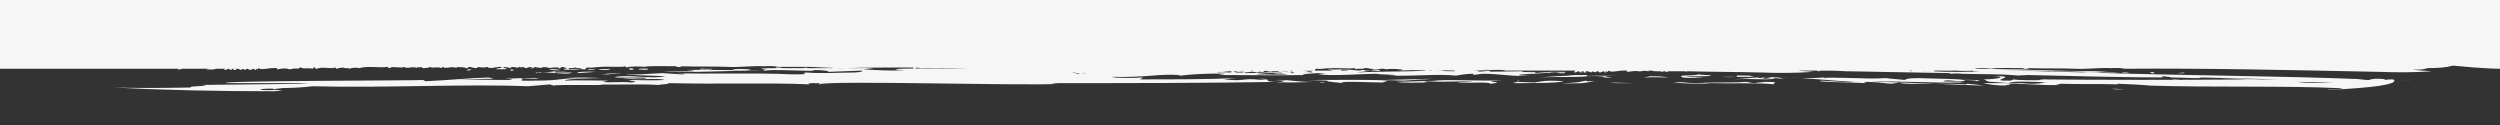 <?xml version="1.0" encoding="utf-8"?>
<!-- Generator: Adobe Illustrator 21.1.0, SVG Export Plug-In . SVG Version: 6.00 Build 0)  -->
<svg version="1.1" id="Layer_1" xmlns="http://www.w3.org/2000/svg" xmlns:xlink="http://www.w3.org/1999/xlink" x="0px" y="0px"
	 viewBox="0 0 400 20" style="enable-background:new 0 0 400 20;" xml:space="preserve">
<rect x="0" y="0" width="400" height="20" fill="#333333" stroke="none"/>
<style type="text/css">
	.st0{fill:#F6F6F6;}
</style>
<g>
	<path class="st0" d="M95.3,11.2c-0.2-0.2-1.1-0.2-1.4-0.1C94.4,11.2,95,11.1,95.3,11.2z"/>
	<path class="st0" d="M97.6,11c-0.4,0.1-1.5,0-1.9,0.1C96,11.2,97.6,11.3,97.6,11z"/>
	<path class="st0" d="M81.7,11.1c0,0.1,0,0.1,0,0.2c0.3,0,0.5,0,0.5-0.1C82,11.1,82,11.1,81.7,11.1z"/>
	<path class="st0" d="M87.8,11.1c0.4,0.1,1.4,0.2,1.9,0.1C89.2,11.1,88.2,11,87.8,11.1z"/>
	<path class="st0" d="M120.1,11.1c-0.7,0-2.4-0.2-2.9,0.1C118.1,11.2,119.6,11.4,120.1,11.1z"/>
	<path class="st0" d="M74.8,11.1c0,0.1,0,0.1,0,0.2c0.3,0,0.5-0.1,0.7-0.2C75,11.1,75.2,11.1,74.8,11.1z"/>
	<path class="st0" d="M112,11.1c0.7,0,1.8,0.1,2-0.1c-0.6,0-1.6,0.1-1.8-0.1C112.4,11.2,111.9,10.9,112,11.1z"/>
	<path class="st0" d="M103.7,11c-0.9,0-1.3-0.1-1.6,0.1C102.7,11.1,103.7,11.3,103.7,11z"/>
	<path class="st0" d="M101.4,11.1c0-0.2-0.7-0.2-0.8-0.1C100.7,11.2,101,11.2,101.4,11.1z"/>
	<path class="st0" d="M245.7,11.7c0.1-0.2-0.7-0.2-0.7-0.1C245.3,11.7,245.3,11.8,245.7,11.7z"/>
	<path class="st0" d="M210.9,11.6c0.5,0,1.1,0,1.4,0.1C212.1,11.5,211.1,11.5,210.9,11.6z"/>
	<path class="st0" d="M250.4,11.6c-0.5,0.1-0.7-0.1-1,0.1C249.8,11.7,250.5,11.8,250.4,11.6z"/>
	<path class="st0" d="M240.5,11.6c0.2,0.2,1,0.1,1.2,0.1C241.5,11.6,241.1,11.6,240.5,11.6z"/>
	<path class="st0" d="M244.4,11.6c0.3,0,0.7,0,0.7-0.1C244.9,11.5,244.3,11.5,244.4,11.6z"/>
	<path class="st0" d="M250.5,11.5c-0.3,0-0.7,0-0.9,0c-0.4,0-0.8,0-1.6,0c-0.1,0.1-0.5,0.1-0.9,0.1c0.7,0,1.6,0,2.2-0.1
		c-0.1,0-0.2,0-0.3,0.1C249.6,11.6,250.4,11.7,250.5,11.5z"/>
	<path class="st0" d="M336.1,11.6c-0.7,0-2.4-0.2-2.9,0.1C334.1,11.7,335.6,11.9,336.1,11.6z"/>
	<path class="st0" d="M344.7,11.7c0.1-0.2-0.7-0.2-0.7-0.1C344.3,11.7,344.3,11.8,344.7,11.7z"/>
	<path class="st0" d="M339.5,11.6c0.2,0.2,1,0.1,1.2,0.1C340.5,11.6,340.1,11.6,339.5,11.6z"/>
	<path class="st0" d="M328,11.6c0.7,0,1.8,0.1,2-0.1c-0.6,0-1.6,0.1-1.8-0.1C328.4,11.7,327.9,11.4,328,11.6z"/>
	<path class="st0" d="M348.5,11.7c0.3,0,1.1,0.1,1-0.1C348.9,11.7,348.7,11.6,348.5,11.7z"/>
	<path class="st0" d="M0,0v9v2c0,0,9.5,0,28.6,0c-0.1,0-0.2,0.1-0.2,0.1c0.3,0,0.7,0,0.7-0.1c0,0-0.1,0-0.2,0c1.5,0,3.1,0,4.7,0
		c-0.2,0-0.5,0-0.6,0.1c0.5,0,1.3,0.1,1.5-0.1c0.5,0,1,0,1.5,0c0,0.1-0.2,0.1-0.1,0.2c0.5,0,0.3-0.2,0.8-0.2c0,0.1,0,0.2,0.4,0.2
		c-0.1-0.1-0.2-0.2,0.3-0.2c0,0.1-0.3,0.2,0.3,0.2c0.4,0-0.3-0.2,0.1-0.2c0.4,0,0.5,0.1,0.8,0.2c0.1-0.1,0.1-0.1,0.3-0.2
		c-0.1,0.1,0.3,0.1,0.4,0.2c0-0.1,0.1-0.2,0.4-0.2c0.1,0,0,0.2,0.4,0.2c0-0.1,0.3-0.1,0.5-0.2c0.2,0,0,0.2,0.3,0.2
		c0.3-0.1-0.2-0.1,0.1-0.2c0.2,0.1,0.3,0.2,0.3-0.1c0.8,0.4,1.4-0.1,3.1,0c-0.1,0.1-0.2,0.1,0,0.2c0.9-0.2,1.5-0.2,1.9,0
		c0.5-0.1,0.9-0.2,1.4-0.1c0.1,0,0-0.2,0.5-0.2c0.3,0.3,1.3,0,1.8,0.2c0.2,0,0-0.3,0.4-0.2c0,0.1,0,0.2,0.3,0.2
		c0.9-0.4,2.3,0.1,2.9-0.2c0.2,0,0,0.2,0.3,0.2c0.1-0.1,0.4-0.1,1-0.2c0.3,0.2,0.6,0,1.1,0.2c0.2-0.2,1.1-0.2,1.5-0.1
		c1.3-0.4,3.1,0,4.5-0.2c0.1,0,0,0.2,0.4,0.2c0.2-0.4,1.8,0.1,2.3-0.2c0.3,0.4,1.5-0.2,2,0.2c-0.1-0.3,0.4,0,0.8-0.2
		c0,0.1,0,0.2,0.3,0.2c0.4,0,0.9-0.1,1.1-0.2c0.1,0.3,1.1-0.1,1.8,0.2c0-0.1,0-0.1,0.1-0.2c0.6,0.4,1.5-0.2,2.3,0.2
		c0.1-0.1-0.2-0.1,0-0.2c0.3,0.1,1.4,0,1.4,0.2c0.5,0.1,0.2-0.2,0.7-0.2c0.3,0.1,0.7,0.2,1.1,0.2c0.1-0.4,0.9,0.1,1.6-0.2
		c0.6,0.4,1.2,0,2.3,0c0.3,0.3-0.8,0.1-0.8,0.4c0.4-0.1,1.1,0.1,1.8-0.1c-0.4,0-0.3-0.1-0.5-0.2c0,0.1,0,0.1-0.1,0.2
		c0.1-0.1-0.2-0.3,0.1-0.3c0.5,0.1,0.6,0.1,1.1,0.2c0.1-0.1-0.2-0.1,0-0.2c0.7,0,1.3,0.3,1.2,0c0.3,0,0.4,0.1,0.5,0.2
		c0.1-0.1-0.2-0.1,0-0.2c0.4,0,0.3,0.2,0.8,0.2c0-0.1,0.7-0.3,1-0.1c-0.2,0-0.5,0-0.4,0.1c0.5,0.1,0.5-0.1,0.7-0.2
		c0.1,0.1,0.7,0.1,1,0.2c0-0.3,1.5-0.1,1.2,0c0.4-0.1,2-0.2,1.5,0c0.6,0.1,0.3-0.2,0.7-0.2c0.2,0.1,0.7,0.1,0.7,0.3
		c-0.3,0-0.4-0.1-0.5,0.1c1,0.2,2.5-0.1,3.4,0c0.2,0,0-0.2,0.3-0.3c0.9,0.1,1.5-0.1,2.3-0.1c0.7-0.1,3.4,0.1,3.9-0.1
		c0,0.1,0,0.1,0.1,0.2c0.4-0.2,2.4-0.2,2.9-0.1c0.7-0.2,3.3-0.1,5.2-0.1c-0.3,0.2,0.5,0.1,1,0.1c-0.2,0-0.4,0-0.4-0.1
		c2.9,0.1,5.4,0,7.5,0.1c1.9,0.1,4-0.2,5.8-0.1c0.8,0,1.5-0.1,2.2,0.1c1.7,0,3.4,0,5.2,0c2,0.1,3.9,0.2,5.9,0.2
		c2.5-0.1,6.7-0.1,10.6-0.1c0,0.1,0.1,0.2,0.4,0.2c-0.1-0.4,0.9,0,0.9-0.1c2,0,4.5,0,7.5,0.1c-4,0-8-0.1-10.9,0
		c-0.5,0.1-1.8,0.2,0.8,0.2c-2,0.2-4.6,0-6.7-0.1l1.8-0.2c-1.9,0-3.9,0-5.9,0c0,0,0.1,0,0-0.1c-0.4,0.1-0.7,0-0.9,0.1
		c-1.3,0-2.6,0-3.9,0c-0.1-0.1-0.5-0.1-0.6,0c-1.2,0-2.3,0-3.4,0c-0.2-0.1-0.6-0.1-1.1-0.1c0,0,0.1,0.1,0.2,0.1
		c-0.9,0-1.8,0-2.6,0.1l1,0.2c-5.1,0.1-10-0.1-12.8,0c3.7,0.3-2.6,0.2-3.7,0.3c3.5,0.1,8.7-0.1,9.4-0.1l-0.1,0l6.8-0.2l-0.1,0.2
		c0.4-0.5,9.2,0.2,7.9-0.2c1.9,0,2.7,0.2,2.4,0.3l5.3-0.2c0.6,0.1-0.5,0.3-1.2,0.3c-2.1,0-5.5,0.2-7.5,0c-1.7,0.1,1.6,0.3-2.2,0.3
		c-6.4-0.3-14.1,0-18.6-0.2c1,0.1,2.1,0.1,0.8,0.2l-3.1-0.2c-2.6,0.1-3.9,0.3-5.7,0.2c-0.7,0.1,4.6,0.2,6.2,0.3
		c-2.5,0.5-5.4-0.3-8,0.1c-1.2,0.3,6.8-0.1,4.5,0.3l-3.5-0.1c2.4,0.4,5.9-0.1,6.8,0.3c-1.3,0.1-5,0-5.4,0c-1.1,0.1,2,0.2,0.1,0.4
		c-2-0.2-3,0.1-4.6-0.1l0.9-0.2c-1.5,0-5.2-0.1-6.9,0c-0.1-0.3,4.1-0.4,5.8-0.4c-1.4-0.1-4.2-0.1-5.7-0.1l2.7,0.1
		c-4,0-3.1,0.4-7.7,0.4c-3.8,0.1-1-0.2-2.2-0.4c-4.3,0.2-1.5,0-1.4,0.3c-3.4,0-4.2-0.1-8.6,0c2.6-0.1,3.2-0.2,5.7-0.2l-0.8-0.2
		c-3.4,0.1-6,0.4-10.1,0.6l-0.4-0.2c-0.8,0.1-33.5,0.1-31.5,0.5c-0.5,0,6.5,0,12.6,0L48,13.4c-5,0.1-19.3,0.2-15.1,0.2
		c-0.3,0.3-2.6,0.1-2.4,0.4c-5.3,0.1-8.8,0.1-12.4,0c7.6,0.4,16.3,0.6,25.7,0.6c1.1-0.1,2-0.1,0.5-0.2c-2.4,0.1-3.6-0.1-1.8-0.2
		c2.6-0.1-0.3,0.2,2.7,0l-1.4-0.1c3,0,4.5-0.1,6.2-0.3c11.7,0.3,24.3-0.4,34.5,0l3.5-0.3c0.2,0.1,0.5,0.3,2.2,0.2
		c-0.6,0-1.7,0-1.4-0.1l7.8,0l-0.8-0.1c2.5,0.1,7-0.1,9.6,0.1c0-0.1,1.7-0.1,1.6-0.3c7.7,0.2,16.2-0.1,22.6,0.2
		c-0.6-0.1,0.1-0.2,0.3-0.2c2.5,0,0.6,0.1,1.2,0.2c1.1-0.7,34.2,0.3,38.3-0.1c-0.6,0-1.2,0-1-0.1c11.9,0,24.8,0,36.2-0.2
		c-3,0-0.8-0.4-2.6-0.5c-1.9,0.1,2.5,0.1-0.1,0.2c-3.4-0.4-2.4,0.3-6.1-0.1l2-0.2c-4.3,0.2-10.2,0.2-15.4,0.2l0.5-0.3
		c-1.9,0.1-4.6,0.1-5-0.1c6.1,0.1,7.1-0.5,10.8-0.3c-0.4,0.1-0.2,0,0.2,0.1c1.5-0.2,4.3-0.4,7.2-0.3l-1.1,0.2c4.6,0,9.6,0.1,13.9,0
		c-1.2-0.1,0.1-0.2,2-0.3c2.9,0.1-0.9,0.1,0.3,0.2c1.8,0.3,7-0.1,9.1-0.1c-0.7,0.1,5.6,0.2,1.8,0.3c4.6,0.1,7.9-0.3,10.9,0
		c0.5-0.1,1.6-0.3,2.8-0.3l-0.1,0.2l1.5-0.2c3.1,0,4.6,0.5,7.7,0.3c-0.6,0-1.8,0-1.9-0.1c0.3-0.2,6.2-0.3,5-0.5l-2.6,0.2
		c0.9-0.2-2.5-0.1-1.8-0.3l-7,0.1l-0.1-0.1c0.1,0,0.3,0,0.4,0l1.2,0.1c0.9-0.2,0.3-0.2-0.8-0.2c0,0,0,0,0,0c-0.7,0-2.4-0.1-2.8,0
		c-0.7,0-1.3,0-1.7-0.1l-0.1,0.2c-1.7,0-2.6-0.1-3.2-0.1c0.7,0,1.5,0.1,1.7-0.1c-0.6,0-1.6,0.1-1.8-0.1c0.1,0.3-0.3,0-0.3,0.2
		c-1.1-0.1-0.6-0.1-3.9-0.2l-1.5,0.2c-0.2,0,4.5-0.2,4.4,0c-3.2,0.2-7.6,0.1-11,0.3l2.2-0.3c0,0,0,0-0.1,0c0.7-0.1,1.7,0.2,1.6-0.1
		c-0.8,0-1.2-0.1-1.5,0.1c-0.2,0-0.5,0-0.8,0c-0.1-0.1-0.7-0.2-0.8,0c-1-0.1-2.2-0.2-3.8-0.2c0.1,0,0.1,0,0.1,0
		c-0.6,0-0.7,0-1.1-0.1c-0.1,0-0.4,0-0.4,0.1c0.2,0,0.5,0,0.7,0c-0.1,0-0.2,0-0.3,0l2.9,0.1c-0.4,0.1-0.9,0.1-1.4,0.1
		c0.2,0,0.3-0.1,0.3-0.2c-0.4,0.1-1.5,0-1.9,0.1c0.1,0,0.4,0.1,0.7,0.1c-1.6,0-3.5,0-5.5,0c0.8,0,1.7-0.1,2.3,0c0.2,0,0-0.2,0.3-0.3
		c0.9,0.1,1.5-0.1,2.3-0.1c0.1,0,0.3,0,0.5,0c0,0,0.1,0,0.2,0c0.1,0,0.2,0,0.3,0c1.1,0,2.5,0.1,2.9,0c0,0,0,0,0,0c0,0,0,0,0,0
		c0,0.1,0,0.1,0.1,0.2c0.1-0.1,0.4-0.1,0.7-0.1c0.1,0,0.3,0,0.6,0c-0.1,0,0-0.1,0.1-0.1c0.2,0,0.5,0,0.7,0c-0.1,0-0.1,0,0.1,0.1
		c0,0,0.1,0,0.2,0c0.2,0,0.3,0,0.4,0.1c0.1,0,0.2,0,0.2,0c0.2,0,0.4,0,0.6,0c-0.1-0.1,0.3,0,0.4-0.1c-0.2,0-0.5,0-0.7,0
		c0.2,0,0.4,0,0.7,0c0.5,0,0.6,0,0.9,0.1c0.1-0.1,1.8-0.1,2.1,0c0,0-0.1,0-0.1,0c0.3,0,0.7,0,1,0c0,0,0,0,0,0c-0.4,0-0.8,0-0.4,0.1
		c0.1,0,0.2,0,0.4,0c0.1,0,0.3,0,0.5,0c0.3,0,0.5,0,0.6,0c-0.1,0-0.2,0-0.2,0c0,0,0.1,0,0.1,0c0,0-0.1,0-0.1,0c0,0-0.1,0-0.2,0
		c0,0,0,0,0,0c0,0-0.1,0-0.1,0c2.9,0.1,5.4,0,7.5,0.1c1.9,0.1,4-0.2,5.8-0.1c0.8,0,1.5-0.1,2.2,0.1c3.6,0,7.3,0,11.1,0
		c0.1,0.1-0.2,0.1-0.1,0.3c0.5,0,0.3-0.2,0.8-0.2c0,0.1,0,0.2,0.4,0.2c-0.1-0.1-0.2-0.2,0.3-0.2c0,0.1-0.3,0.2,0.3,0.2
		c0.4,0-0.3-0.2,0.1-0.2c0.4,0,0.5,0.1,0.8,0.2c0.1-0.1,0.1-0.1,0.3-0.2c-0.1,0.1,0.3,0.1,0.4,0.2c0-0.1,0.1-0.2,0.4-0.2
		c0.1,0,0,0.2,0.4,0.2c0-0.1,0.3-0.1,0.5-0.2c0.2,0,0,0.2,0.3,0.2c0.3-0.1-0.2-0.1,0.1-0.2c0.2,0.1,0.3,0.2,0.3-0.1
		c0.8,0.4,1.4-0.1,3.1,0c-0.1,0.1-0.2,0.1,0,0.2c0.8-0.1,1.3-0.2,1.7-0.1c-0.4,0-0.8,0-1.1,0c0.3,0,0.8,0,1.2,0c0,0,0.1,0,0.1,0
		c0,0,0.1,0,0.1,0c0.5,0,1,0,1.2,0c-0.4,0-0.7,0-1,0c0.4-0.1,0.7-0.1,1.1,0c0.1,0,0.1-0.1,0.1-0.1c0.2,0,0.3,0,0.5,0
		c0.4,0.2,1.2,0,1.7,0.2c0.1,0,0.1-0.1,0.1-0.1c0.1,0,0.2,0,0.3,0c0,0,0.1,0.1,0.3,0.1c0.1,0,0.1,0,0.2-0.1c0.9,0,1.8,0,2.8,0
		c0,0,0,0.1,0.1,0.1c0,0,0,0,0.1-0.1c3.9,0.1,7.9,0.1,11.9,0.2c2.8,0.1,5.5,0.1,8.3-0.1c-0.7-0.1-1.7-0.1-2.4-0.2c1,0,2,0,3.1,0
		c0,0,0,0.1,0,0.1c0.3,0,0.4-0.1,0.6-0.1c1.3,0,2.6,0,3.9,0.1c0,0,0,0,0,0c0,0,0.1,0,0.1,0c5.4,0.1,11,0.2,16.6,0.3
		c0,0-0.3,0,0.2,0.1c0.7-0.1,2,0,1.5,0c3.3,0.1,6.3,0,9.4,0.3c-0.2-0.1,0.9,0,1.1-0.1c8.3,0.2,16.9,0.4,22.7,0.4c-0.5,0-1,0-1.1-0.1
		c0.6,0-0.2-0.1,0.4-0.1c0.4,0.1,1.3,0.1,1.1,0.2c1.5,0,3,0.1,4.5,0.1c0.2,0,0-0.1,0.6-0.1c4.2,0.1,8,0.2,12,0.3c-0.9,0-1.8,0-2.6,0
		c-3-0.1-7.5-0.2-9.4-0.2c3.3,0,6.1,0.2,8.1,0.2c-11.6,0.1-24.4,0.1-34.3,0l0.6,0.1c-1.3,0.1-4.5,0-4.6-0.1l-0.5,0.2
		c-4.5,0.1,2.2-0.8-2.8-0.7c2.6,0.1,0.4,0.5-1.5,0.5c0.4,0.1,0.4,0.4,1.4,0.4l2.7,0.2c0.1-0.4,4.6-0.2,6.1-0.1c0,0-0.1,0-0.2,0
		c-0.6,0-0.5,0-0.2,0c-0.9,0.2-2.2,0.3-3.9,0.1c-2,0-4,0-6,0c1,0.2,1.8,0.4,4.2,0.4c-2.2-0.1,1.5-0.1-0.4-0.3c2.2-0.1,5,0.3,8.8,0.2
		c-1.4,0-0.8-0.1-0.1-0.2c2.5,0.1,6.6,0,9.1,0.1c-0.1,0-0.1-0.1-0.1-0.1c2.2,0.1,2.9,0.1,5.4,0.3c9.3,0.3,22,0,29.9,0.4
		c2.5,0.2-2.6,0.2-1.6,0.3c7.8-0.4,10.6-0.9,10.6-1.5c0.8,0,1.7,0,2.8,0.1c-0.8-0.1-1.8-0.1-2.8-0.1c0-0.1-0.1-0.1-0.2-0.2
		c-0.4,0-0.9,0-1.3,0.1c0.1-0.1-0.1-0.2-1.4-0.2c-2,0.1-0.7,0.2-0.4,0.2c-0.4,0-0.9,0-1.3,0c-0.4,0-0.9-0.1-1.3-0.1c0.4,0,1,0,1.6,0
		c-14.9-0.6-30-0.6-44.8-1.1c-3.2-0.1-7.6-0.2-11.1-0.3c-1.1,0-2.2-0.1-3.4-0.1c0,0,0,0,0,0c3.3,0.1,6.6,0.1,10,0.2
		c2.6,0,5.8,0.2,9.2,0.2c0.9,0-0.9-0.1-1.7-0.1c-2.1-0.2-5-0.1-7.7-0.2c-1.1,0-2.2-0.1-3.2-0.1c-1.3,0-2.2-0.1-3.2-0.1
		c-2.4,0-4.7-0.1-7-0.1c0.6-0.2,2.2-0.1,2.7,0c0.7-0.2,3.3-0.1,5.2-0.1c-0.3,0.2,0.5,0.1,1,0.1c-0.2,0-0.4,0-0.4-0.1
		c2.9,0.1,5.4,0,7.5,0.1c1.9,0.1,4-0.2,5.8-0.1c0.8,0,1.5-0.1,2.2,0.1c12.7-0.1,26.4,0.2,40.9,0.5c2.8,0.1,5.5,0.1,8.3-0.1
		c-0.9-0.1-2.4-0.1-3-0.3c0.9,0.1,1.8,0,2.3-0.2c1.7,0,3-0.1,4.1-0.4C397.4,11,400,11,400,11V9V8V0H0z M55.5,13.3c0.6,0,1.1,0,1.4,0
		c-0.1,0-0.2,0-0.3,0C56.2,13.3,55.8,13.3,55.5,13.3z M48.8,13.3c0.3,0,0.5,0,0.7,0c0.1,0-0.5,0-1.4,0.1L48.8,13.3z M367.4,13.1
		c1.9,0,3.8,0.1,5.9,0.1C371.2,13.3,369,13.3,367.4,13.1z M379.8,13.3c-0.1,0-0.1,0-0.2,0c-0.1,0-0.1,0-0.2,0
		C379.5,13.3,379.7,13.3,379.8,13.3z M349.1,12.8c-1.1,0-0.9,0-1.7-0.1C347.5,12.7,349.4,12.7,349.1,12.8z M304.9,11.4
		C304.9,11.4,304.8,11.4,304.9,11.4C304.8,11.4,304.9,11.4,304.9,11.4z M305.5,11.3c0.1,0,0.2,0,0.2,0c0.1,0,0.1,0,0.2,0.1
		C305.8,11.4,305.6,11.4,305.5,11.3C305.5,11.3,305.5,11.3,305.5,11.3z M307,11.4C307,11.4,307,11.4,307,11.4c0.2,0,0.6,0,0.8,0
		c0.1,0,0.3,0,0.4,0c0.2,0.1,0.5,0,0.7,0.1C308.3,11.4,307.7,11.4,307,11.4z M207.4,11.6c-0.3,0-0.4-0.1-0.5,0.1c0.2,0,0.4,0,0.5,0
		c-0.3,0-0.6,0-0.9,0c0.1,0,0.1,0,0.2-0.1c-0.4,0-0.9-0.1-1.4-0.1C206,11.6,206.7,11.5,207.4,11.6C207.3,11.5,207.4,11.6,207.4,11.6
		z M200.5,11.4l-0.2,0c0,0-0.1-0.1-0.1-0.1C200.3,11.3,200.4,11.3,200.5,11.4C200.5,11.4,200.5,11.4,200.5,11.4
		C200.5,11.4,200.5,11.4,200.5,11.4z M199.2,11.5c-0.1,0-0.2,0-0.4,0.1c0,0,0,0-0.1,0c0,0,0,0,0,0c-0.3,0-0.6,0-0.9,0
		c-0.1,0-0.2-0.1-0.3-0.2c0,0.1,0,0.1-0.1,0.2c0.1-0.1-0.1-0.2,0-0.2c0.1,0,0.1,0,0.2,0c0.2,0,0.3,0.1,0.4,0.1c-0.2,0-0.3,0-0.5,0
		c0.3,0,0.6,0,0.8,0c0.1,0,0.2,0,0.3,0c0,0,0,0,0,0c0.3,0,0.5,0,0.2,0c0.6,0,0.4-0.1,0.6-0.1c0.2,0,0.3,0,0.4,0c0,0,0,0,0.1,0
		c0,0-0.2,0-0.2,0c0,0,0,0,0,0l-1.1,0L199.2,11.5z M198.5,11.4C198.5,11.4,198.5,11.4,198.5,11.4c0.1-0.1,0.2-0.1,0.3,0
		c0.1,0,0.2,0,0.3,0C198.9,11.4,198.7,11.4,198.5,11.4z M180.1,11.5c-0.2,0-0.3,0-0.4,0C179.8,11.5,179.9,11.5,180.1,11.5
		C180.1,11.5,180.1,11.5,180.1,11.5z M187.6,11.5C187.6,11.4,187.6,11.4,187.6,11.5c0.1,0,0.2,0,0.3,0c0,0,0,0,0,0
		C187.7,11.4,187.6,11.5,187.6,11.5z M190.3,11.4c0.2,0,0.4,0,0.5,0c-0.3,0-0.6,0-0.9,0C190,11.4,190.1,11.4,190.3,11.4z
		 M191.8,11.4C191.8,11.4,191.8,11.4,191.8,11.4C191.9,11.4,191.9,11.4,191.8,11.4C191.8,11.4,191.8,11.4,191.8,11.4z M178.1,11.5
		c-0.1,0-0.2,0-0.2,0C178,11.5,178,11.5,178.1,11.5C178.1,11.5,178.1,11.5,178.1,11.5z M179.2,11.6
		C179.2,11.6,179.2,11.6,179.2,11.6C179.3,11.6,179.3,11.6,179.2,11.6c0.1,0,0.2,0,0.2,0c0.4,0,1.4,0,2.3,0c0.2,0,0.4,0,0.5,0
		c-0.3,0-0.6,0-0.9,0C180.5,11.6,179.8,11.6,179.2,11.6C179.2,11.6,179.2,11.6,179.2,11.6z M188.9,11.4c0.1,0,0.1,0,0.2,0
		c0.1,0,0.2,0,0.4,0c0.1,0,0.1,0,0.2,0C189.4,11.4,189.2,11.4,188.9,11.4z M199.8,11.4C199.8,11.4,199.8,11.4,199.8,11.4
		C199.8,11.4,199.8,11.4,199.8,11.4c0,0,0.1,0,0.1,0c0.1,0,0.2,0.1,0.3,0.1l-0.2,0C200.1,11.4,200,11.4,199.8,11.4z M206.1,11.4
		c-0.5,0-0.9,0-1.4,0.1C205.1,11.4,205.9,11.3,206.1,11.4z M206.4,11.4C206.5,11.3,206.5,11.3,206.4,11.4c0.2-0.1,0.2-0.1,0.3-0.1
		c0,0,0.1,0,0.1,0.1C206.7,11.4,206.6,11.4,206.4,11.4z M209.2,11.3c-0.1,0-0.2,0-0.3,0C209,11.3,209.1,11.3,209.2,11.3
		C209.2,11.3,209.2,11.3,209.2,11.3z M2.8,9C2.8,9,2.9,9,2.8,9C2.3,9,2,9,2,9H2.8z M91,11.1c0-0.1,0-0.1,0-0.2c0.3,0,0.8,0,1.1-0.1
		c0.2,0.2,0.9,0,1,0.3C92.1,11,91.9,11,91,11.1z M172.2,11.8c0.1-0.1-0.3-0.1-0.7-0.2c0.1,0,0.2,0,0.4,0c0.3,0.2,0.6,0,1.1,0.2
		c0.1-0.1,0.5-0.2,0.8-0.1C174,11.6,174,11.7,172.2,11.8z M194.7,11.6l0.3-0.1c0.5,0.1,1.1-0.1,2-0.1c0.1,0.1,0,0.2-0.2,0.2
		C196.2,11.6,195.4,11.5,194.7,11.6z M198.7,11.7C198.7,11.7,198.7,11.7,198.7,11.7c-0.1,0-0.1,0-0.2,0L198.7,11.7z M199.2,11.7
		C199.2,11.7,199.2,11.7,199.2,11.7c0,0-0.1-0.1-0.1-0.1l1.2-0.1c0,0,0,0,0,0c0,0,0,0,0,0l0.3,0c0.1,0,0.2,0,0.5,0.1
		c0.2-0.1,0.3-0.1,0.9-0.2c0.1,0,0.1,0,0.1,0c-0.2,0-0.5,0-0.4,0.1c0.5,0.1,0.5-0.1,0.7-0.2c0.1,0.1,0.7,0.1,1,0.2
		c0,0,0-0.1,0.1-0.1c0.1,0,0.1,0,0.3,0c0,0,0.3,0,0.6,0c0.2,0,0.3,0.1,0.3,0.1C202.5,11.6,200.7,11.7,199.2,11.7z M201.1,11.9
		c0.3-0.2,2.1-0.2,4-0.3c-0.1,0-0.2,0-0.3,0c0.1,0,0.4,0.1,0.6,0.1c-0.6,0-1.2,0-1.7,0.1c1.1,0,2.1,0,2.3,0.1
		C205.1,12,202.6,11.9,201.1,11.9z M208,11.6C208,11.6,208,11.5,208,11.6c0.8-0.1,1.3-0.1,1.3-0.2c0.3,0,0.7,0,0.7,0.2
		C209.1,11.5,208.9,11.5,208,11.6z M217.8,11.3c0.1,0,0.1,0,0.2,0C217.9,11.3,217.9,11.3,217.8,11.3
		C217.8,11.3,217.8,11.3,217.8,11.3z M313.6,11.5C313.6,11.5,313.6,11.5,313.6,11.5C313.5,11.5,313.5,11.5,313.6,11.5
		c-1.5,0-2.8,0-4.2-0.1c0,0,0.1-0.1,0.1-0.1c0,0,0,0,0.1,0c0.2,0,0.5,0,0.7,0c2.1,0,4.3,0.1,6.5,0.1c0,0-0.1,0-0.1,0
		C315.6,11.5,314.6,11.5,313.6,11.5z M318.2,11.6c-0.3,0-0.6,0-0.9,0c0,0,0,0-0.1,0C317.6,11.6,317.9,11.6,318.2,11.6
		C318.2,11.6,318.2,11.6,318.2,11.6z M312.1,11.3c1-0.1,3.1,0.1,3.6,0c0,0,0,0.1,0,0.1C314.5,11.3,313.3,11.3,312.1,11.3z"/>
	<path class="st0" d="M345.7,12.1C342.9,12,343.7,12.1,345.7,12.1L345.7,12.1z"/>
	<path class="st0" d="M353,12.3C350.2,12.2,350.6,12.3,353,12.3L353,12.3z"/>
	<path class="st0" d="M239,11.5c-0.3,0-0.2,0.2,0.4,0.2C239.3,11.6,239.8,11.5,239,11.5z"/>
	<path class="st0" d="M247.2,11.5c-0.3,0-1.4,0-1.5,0C246.3,11.5,246.8,11.5,247.2,11.5z"/>
	<path class="st0" d="M209.3,12.8l3.1,0.1c-0.5,0.2,2.2,0.3,2.2,0.4c-0.1-0.4,4.2-0.1,6.6-0.1l0.9-0.3
		C219.8,12.7,214.1,12.8,209.3,12.8z"/>
	<polygon class="st0" points="229.3,12.6 221.2,12.8 224.6,12.9 	"/>
	<path class="st0" d="M228.5,13.2c0.4,0,0.8,0,1.2,0C229.3,13.2,228.9,13.2,228.5,13.2z"/>
	<path class="st0" d="M229.4,12.8c1,0.1,1.4,0.1,2.9,0.1c-2.5,0-5.9,0.1-8.9,0.2c1.3,0.2,3.1,0.1,5.1,0.1c-0.6,0-1-0.1,0-0.2
		c2.9,0.2,4.7-0.1,7.3,0.1l-2.6,0.1c0.3,0.2,5.3-0.2,5.2,0.2c3.5-0.3-2.6-0.3,1.9-0.5C236.1,12.9,233,12.8,229.4,12.8z"/>
	<path class="st0" d="M243,12.9c-0.3,0-0.3,0.1-0.2,0.1C243,13,243.2,13,243,12.9z"/>
	<path class="st0" d="M245.5,13.2c-0.6,0-2.4-0.1-2.7-0.1c-0.4,0.1-1.1,0.2-0.3,0.2c2.7,0,6.9,0,7.7-0.3
		C247.3,12.8,246.8,13,245.5,13.2z"/>
	<path class="st0" d="M253.8,12.9c-0.2,0-1.2,0.4-3.9,0.4c1.4,0.1,1.9,0,3.3,0l2-0.3l-1.3,0L253.8,12.9z"/>
	<path class="st0" d="M253.9,12c-1.4,0-2.6,0-3,0.1l0.2,0c0,0-2.8,0.1-4.7,0.3C249.4,12.2,254.6,12.5,253.9,12z"/>
	<path class="st0" d="M253.9,12C253.9,12,253.9,12,253.9,12c0.1,0,0.1,0,0.2,0C254,12,253.9,12,253.9,12z"/>
	<path class="st0" d="M258.9,12c-1.5,0-3.3,0-4.9,0C255.8,12.1,256.9,12,258.9,12z"/>
	<polygon class="st0" points="258.5,13.3 261.6,13.3 257.5,13.2 	"/>
	<path class="st0" d="M258,12.2c0.9,0-4.6,0-4.9,0.1c0.8,0,3.2-0.2,3.6,0.1C260,12.5,254.8,12.2,258,12.2z"/>
	<path class="st0" d="M267.7,13.3c1.3-0.1,3.5,0.2,5.2,0.1l0.7-0.1C270,13.5,269.3,12.9,267.7,13.3z"/>
	<path class="st0" d="M281,13.3c-1.2,0-1-0.2-1.8-0.2c-2.1,0.2-5.5,0-7.2,0.2c0.8,0,1,0,1.7,0c3.3,0.1,7.8-0.1,10.2,0.2
		c-0.6-0.2,1.4-0.4-1.5-0.4C281.8,13.2,280.8,13.2,281,13.3z"/>
	<path class="st0" d="M271.7,12C271.7,12,271.7,12,271.7,12C271.4,12,271.5,12,271.7,12z"/>
	<path class="st0" d="M264.1,12.2l-1.1,0.2c1.9-0.1,3.1,0,4.2,0C266.4,12.4,266.8,12.2,264.1,12.2z"/>
	<path class="st0" d="M272.6,12.4l-2.9-0.1c0.9-0.2,3.6,0,4.1-0.2c-0.1-0.1-1.6-0.1-2.1-0.2c-0.6,0.3-3.8,0-2.4,0.5
		C270.2,12.5,271.2,12.5,272.6,12.4z"/>
	<path class="st0" d="M269.3,12.5C269.2,12.5,269.2,12.5,269.3,12.5c-0.7,0-1.4,0-2.1,0C267.5,12.5,268.1,12.5,269.3,12.5z"/>
	<path class="st0" d="M284.6,12.4c1.1,0,2.4,0.1,3.6,0.1C287.1,12.5,285.9,12.4,284.6,12.4L284.6,12.4z"/>
	<path class="st0" d="M282.4,12.4c-0.2,0-0.5,0-0.7,0C281.9,12.3,282.2,12.3,282.4,12.4z"/>
	<path class="st0" d="M282.5,12.6l-1.4-0.2l-3.7,0.3c2.8-0.2,6,0.2,6.6-0.2l1.4,0.1l-0.8-0.2c-0.8,0-1.6-0.1-2.2-0.1
		C283.4,12.4,283.9,12.5,282.5,12.6z"/>
	<path class="st0" d="M313.5,13.2c2.5-0.2-2.4-0.1-2.6-0.2c0.7-0.4,2.4,0.2,3.5-0.1c0.3-0.3-5.1-0.3-7.3-0.4c-1.9,0-1.9,0.1-2.4,0.3
		c-0.5-0.1-2.4-0.2-2.9-0.3c-3.9,0.2-6-0.2-9.8,0c-0.2,0-0.2,0-0.2-0.1l-0.3,0l0.2,0c-1,0.1-2.2,0.1-3.5,0.1
		c3.4,0.2,6.1,0.5,8.5,0.6c0.1,0,0.1,0,0.1,0c-2,0.2-5.7-0.4-5.6-0.1c2,0.2,6.5,0.2,7.2,0.3c0.6-0.1-1.1-0.2,0.5-0.2
		c2.5,0.1,2.2,0.2,3.7,0.3l1.4-0.2c0.2,0.3,2.8,0.2,5.6,0.2c-3.3-0.1-6.7-0.3-10.4-0.3C304,12.9,308.5,13.3,313.5,13.2z"/>
	<path class="st0" d="M291.8,12.4l1.8,0C294.7,12.4,291.8,12.3,291.8,12.4z"/>
	<path class="st0" d="M277.7,12.3l-2.1,0C276.8,12.4,277.4,12.3,277.7,12.3z"/>
	<path class="st0" d="M277.7,12.3l3,0l-0.8-0.2C276.6,12,278.5,12.2,277.7,12.3z"/>
	<path class="st0" d="M313.9,12.8c1.7,0,2.6,0.1,2.2,0.2C317.7,12.9,315.8,12.7,313.9,12.8z"/>
	<path class="st0" d="M340,14.3c-0.3,0-1.1-0.1-2-0.1C338.1,14.3,338.7,14.3,340,14.3z"/>
	<path class="st0" d="M294.2,13.4c-0.4,0-0.8,0-1.3,0C293.3,13.4,293.8,13.4,294.2,13.4z"/>
	<path class="st0" d="M322.3,14C322.3,14,322.3,14,322.3,14l-0.3,0C322.1,14,322.2,14,322.3,14z"/>
	<path class="st0" d="M205.9,13.2C205.9,13.2,205.9,13.2,205.9,13.2c-0.6,0-1.1,0-1.7,0C204.7,13.3,205.2,13.3,205.9,13.2z"/>
	<path class="st0" d="M204,12.8c4.1,0.2-0.8,0.1,2,0.4c1.8,0,3.5-0.1,5.2-0.1C207.2,13.2,206.8,12.7,204,12.8z"/>
	<path class="st0" d="M211.1,13.2c0.3,0,0.6,0,0.9,0C211.8,13.1,211.4,13.1,211.1,13.2z"/>
	<path class="st0" d="M244.9,12.5c-0.1,0-0.1,0-0.2,0C245,12.5,245.2,12.5,244.9,12.5z"/>
	<path class="st0" d="M82.2,12.5c1.2,0,3.5,0.2,4,0C85.3,12.4,83.6,12.6,82.2,12.5z"/>
	<path class="st0" d="M86,11.6c0.2,0,0.4,0,0.7,0C86.5,11.5,86.3,11.5,86,11.6L86,11.6z"/>
	<path class="st0" d="M86,11.7l0-0.1C85.7,11.6,85.5,11.7,86,11.7z"/>
	<path class="st0" d="M91.5,11.6l-2.7,0c0-0.2,0.1-0.2,1.8-0.2c-0.4-0.1-1.9,0-2.8,0.1l0.6,0c-0.4,0-1.1,0.1-1.7,0.1
		C89.2,11.6,91,12,91.5,11.6z"/>
	<path class="st0" d="M92.5,11.7l2.8-0.2C94.3,11.4,91.8,11.5,92.5,11.7z"/>
	<path class="st0" d="M99.5,11.7c-3.2-0.1-1.4,0.1-3.3,0.2c0.6,0,1.1,0,1.5,0C96.1,11.7,98.8,11.8,99.5,11.7z"/>
	<path class="st0" d="M96.2,11.9c-0.3,0-0.5,0-0.8,0C95.7,11.9,96,11.9,96.2,11.9z"/>
	<path class="st0" d="M66.9,12.8l0.2,0.1C67.3,12.9,67.3,12.9,66.9,12.8z"/>
	<path class="st0" d="M105.1,11.9l0.2,0c0.3,0,0.5,0,0.8,0L105.1,11.9z"/>
	<path class="st0" d="M115,11.6L115,11.6C115,11.6,115,11.6,115,11.6z"/>
	<path class="st0" d="M314.6,13.5c-1.4-0.1-3.2-0.1-5-0.1c2.7,0.1,5.2,0.2,7.8,0.3c-0.6-0.1-1.4-0.2-2.6-0.3
		C314.6,13.5,314.5,13.5,314.6,13.5z"/>
	<path class="st0" d="M322.2,13l0.1,0C322.2,13,322.2,13,322.2,13z"/>
</g>
</svg>

